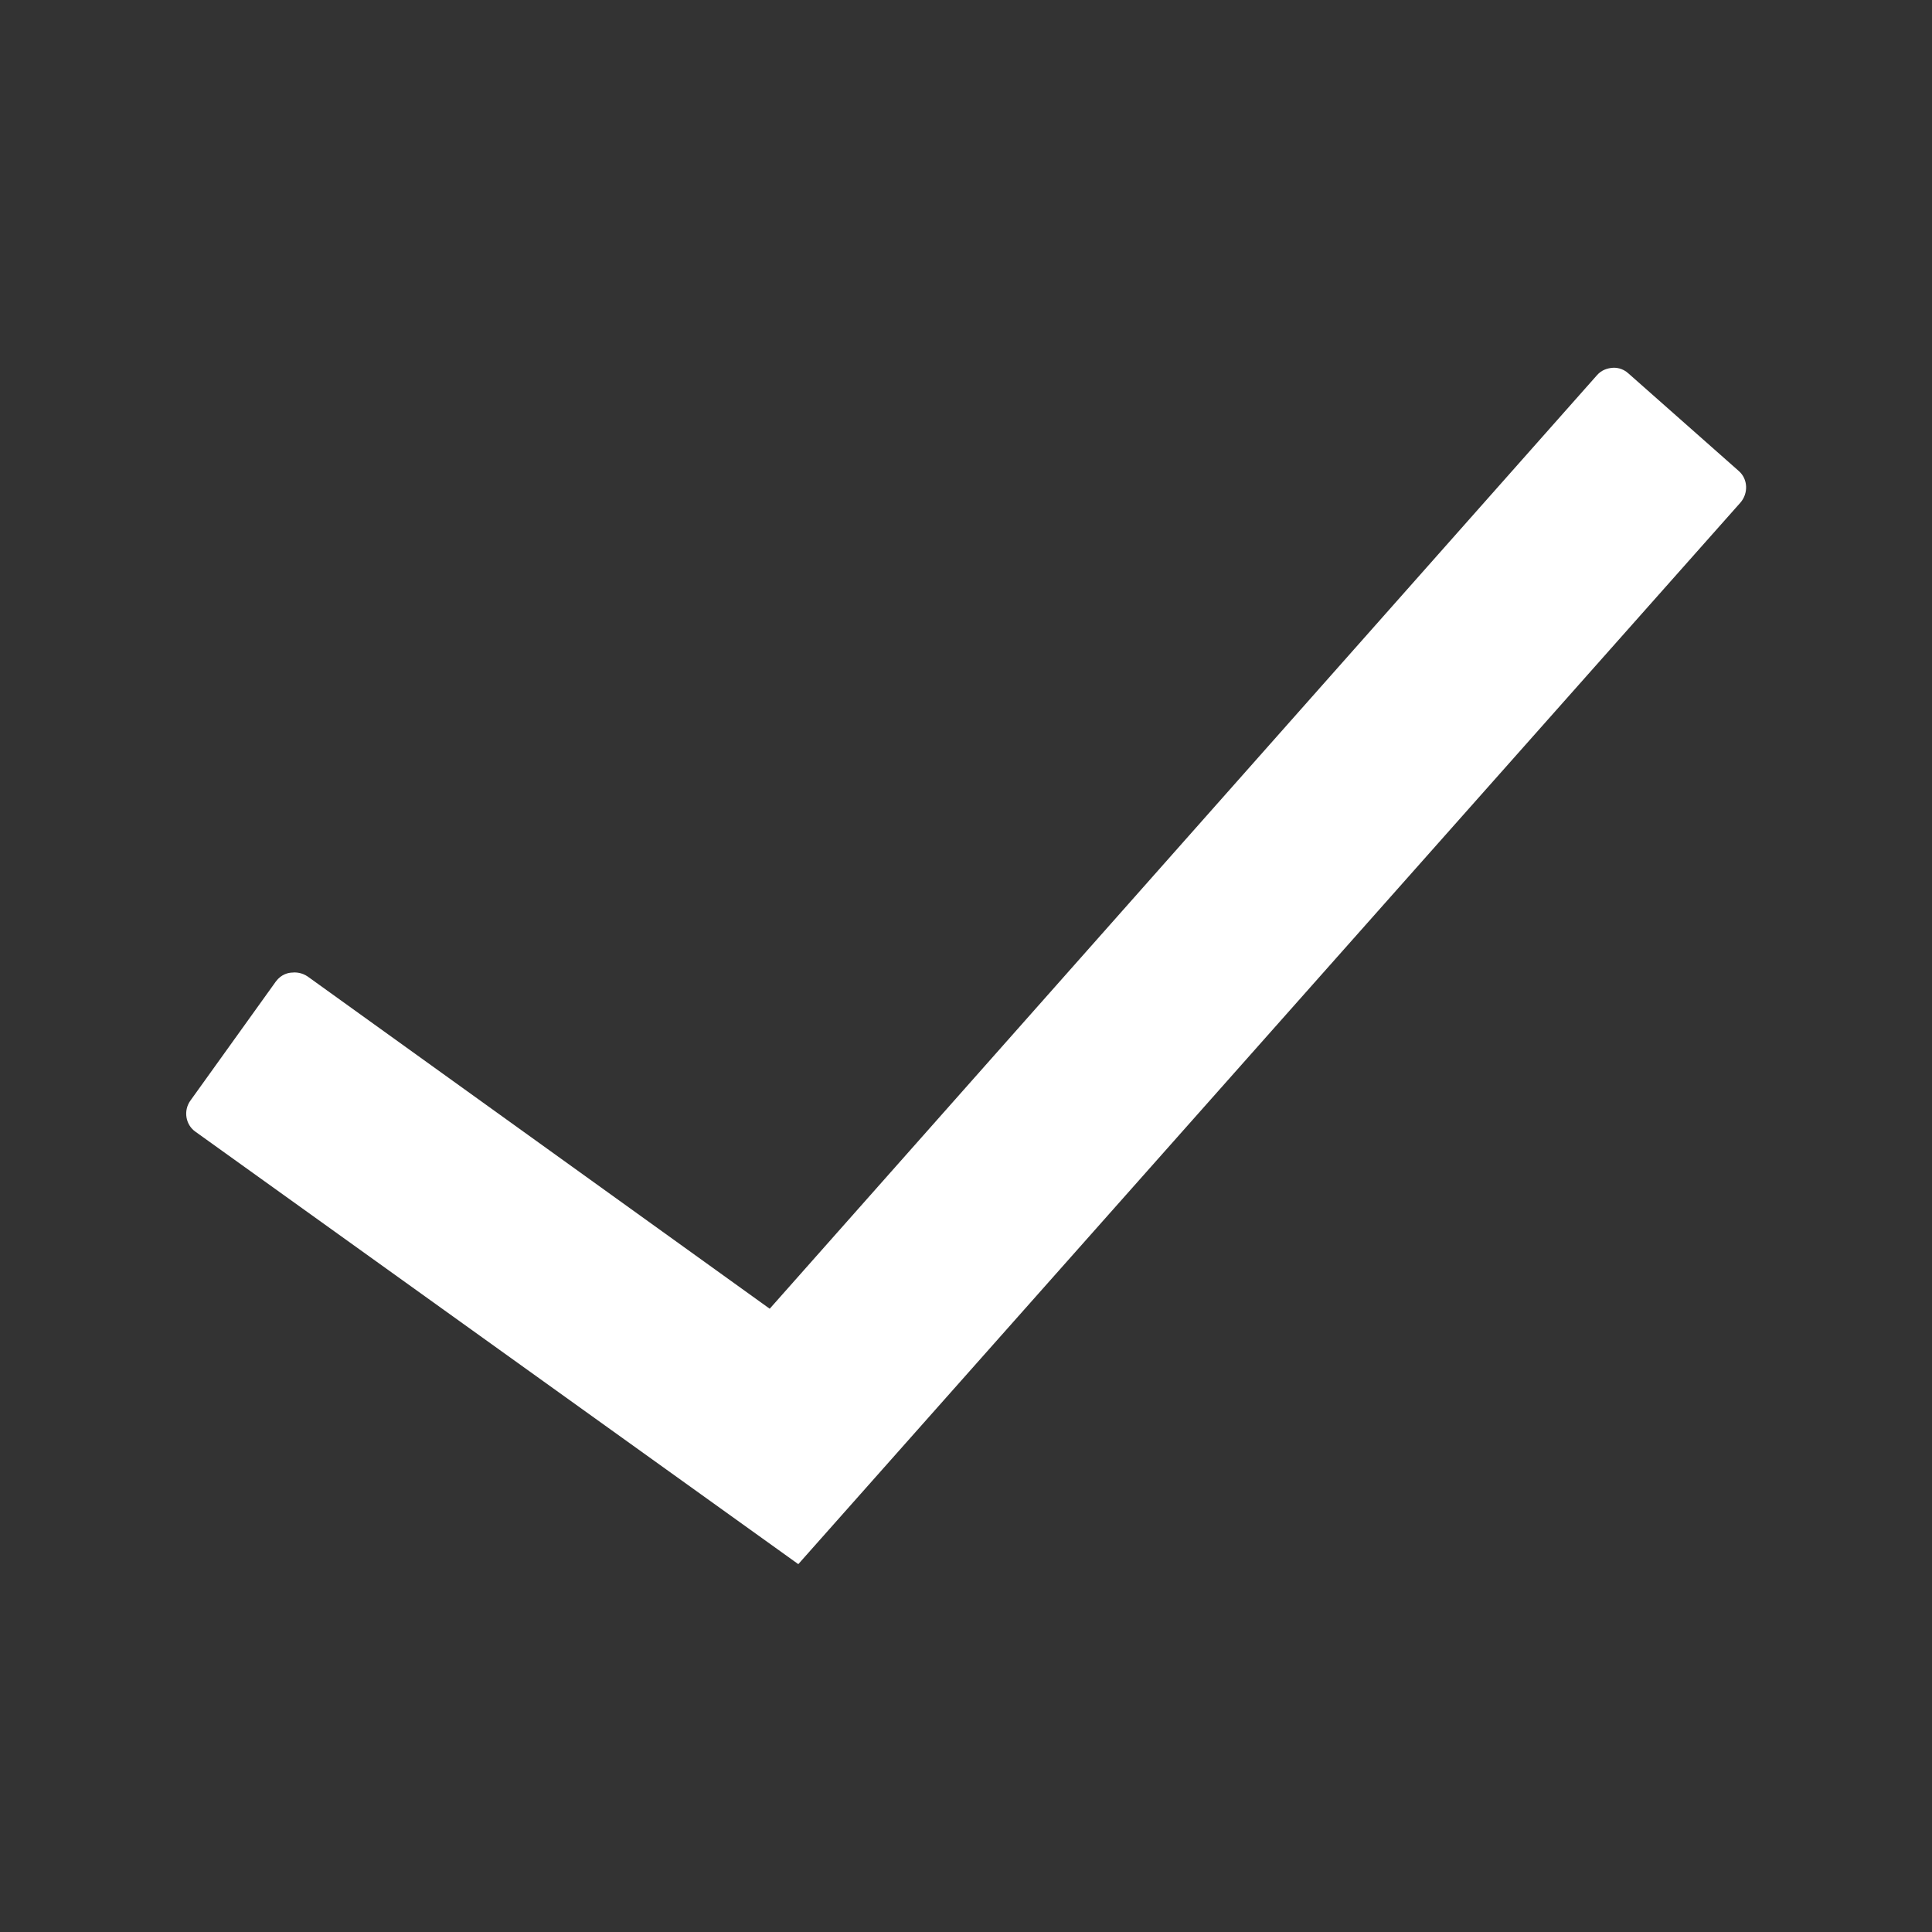 <svg xmlns="http://www.w3.org/2000/svg" fill="white" viewBox="0 0 500 500"><rect x="0" y="0" width="500" height="500" fill="#333333" stroke="none"/><path d="M50.6 292.9c-2.6-1.8-3.2-5.5-1.3-8.1L71.4 254c1.4-1.9 3.3-2.3 4.3-2.3.9-.1 2.4 0 3.9 1l119.6 86L413.3 97.1c1.2-1.4 2.8-1.8 3.9-1.9.9-.1 2.7 0 4.3 1.5l28.5 25.2c2.4 2.1 2.5 5.8.4 8.2L206.6 404.8l-156-111.9z"/></svg>
